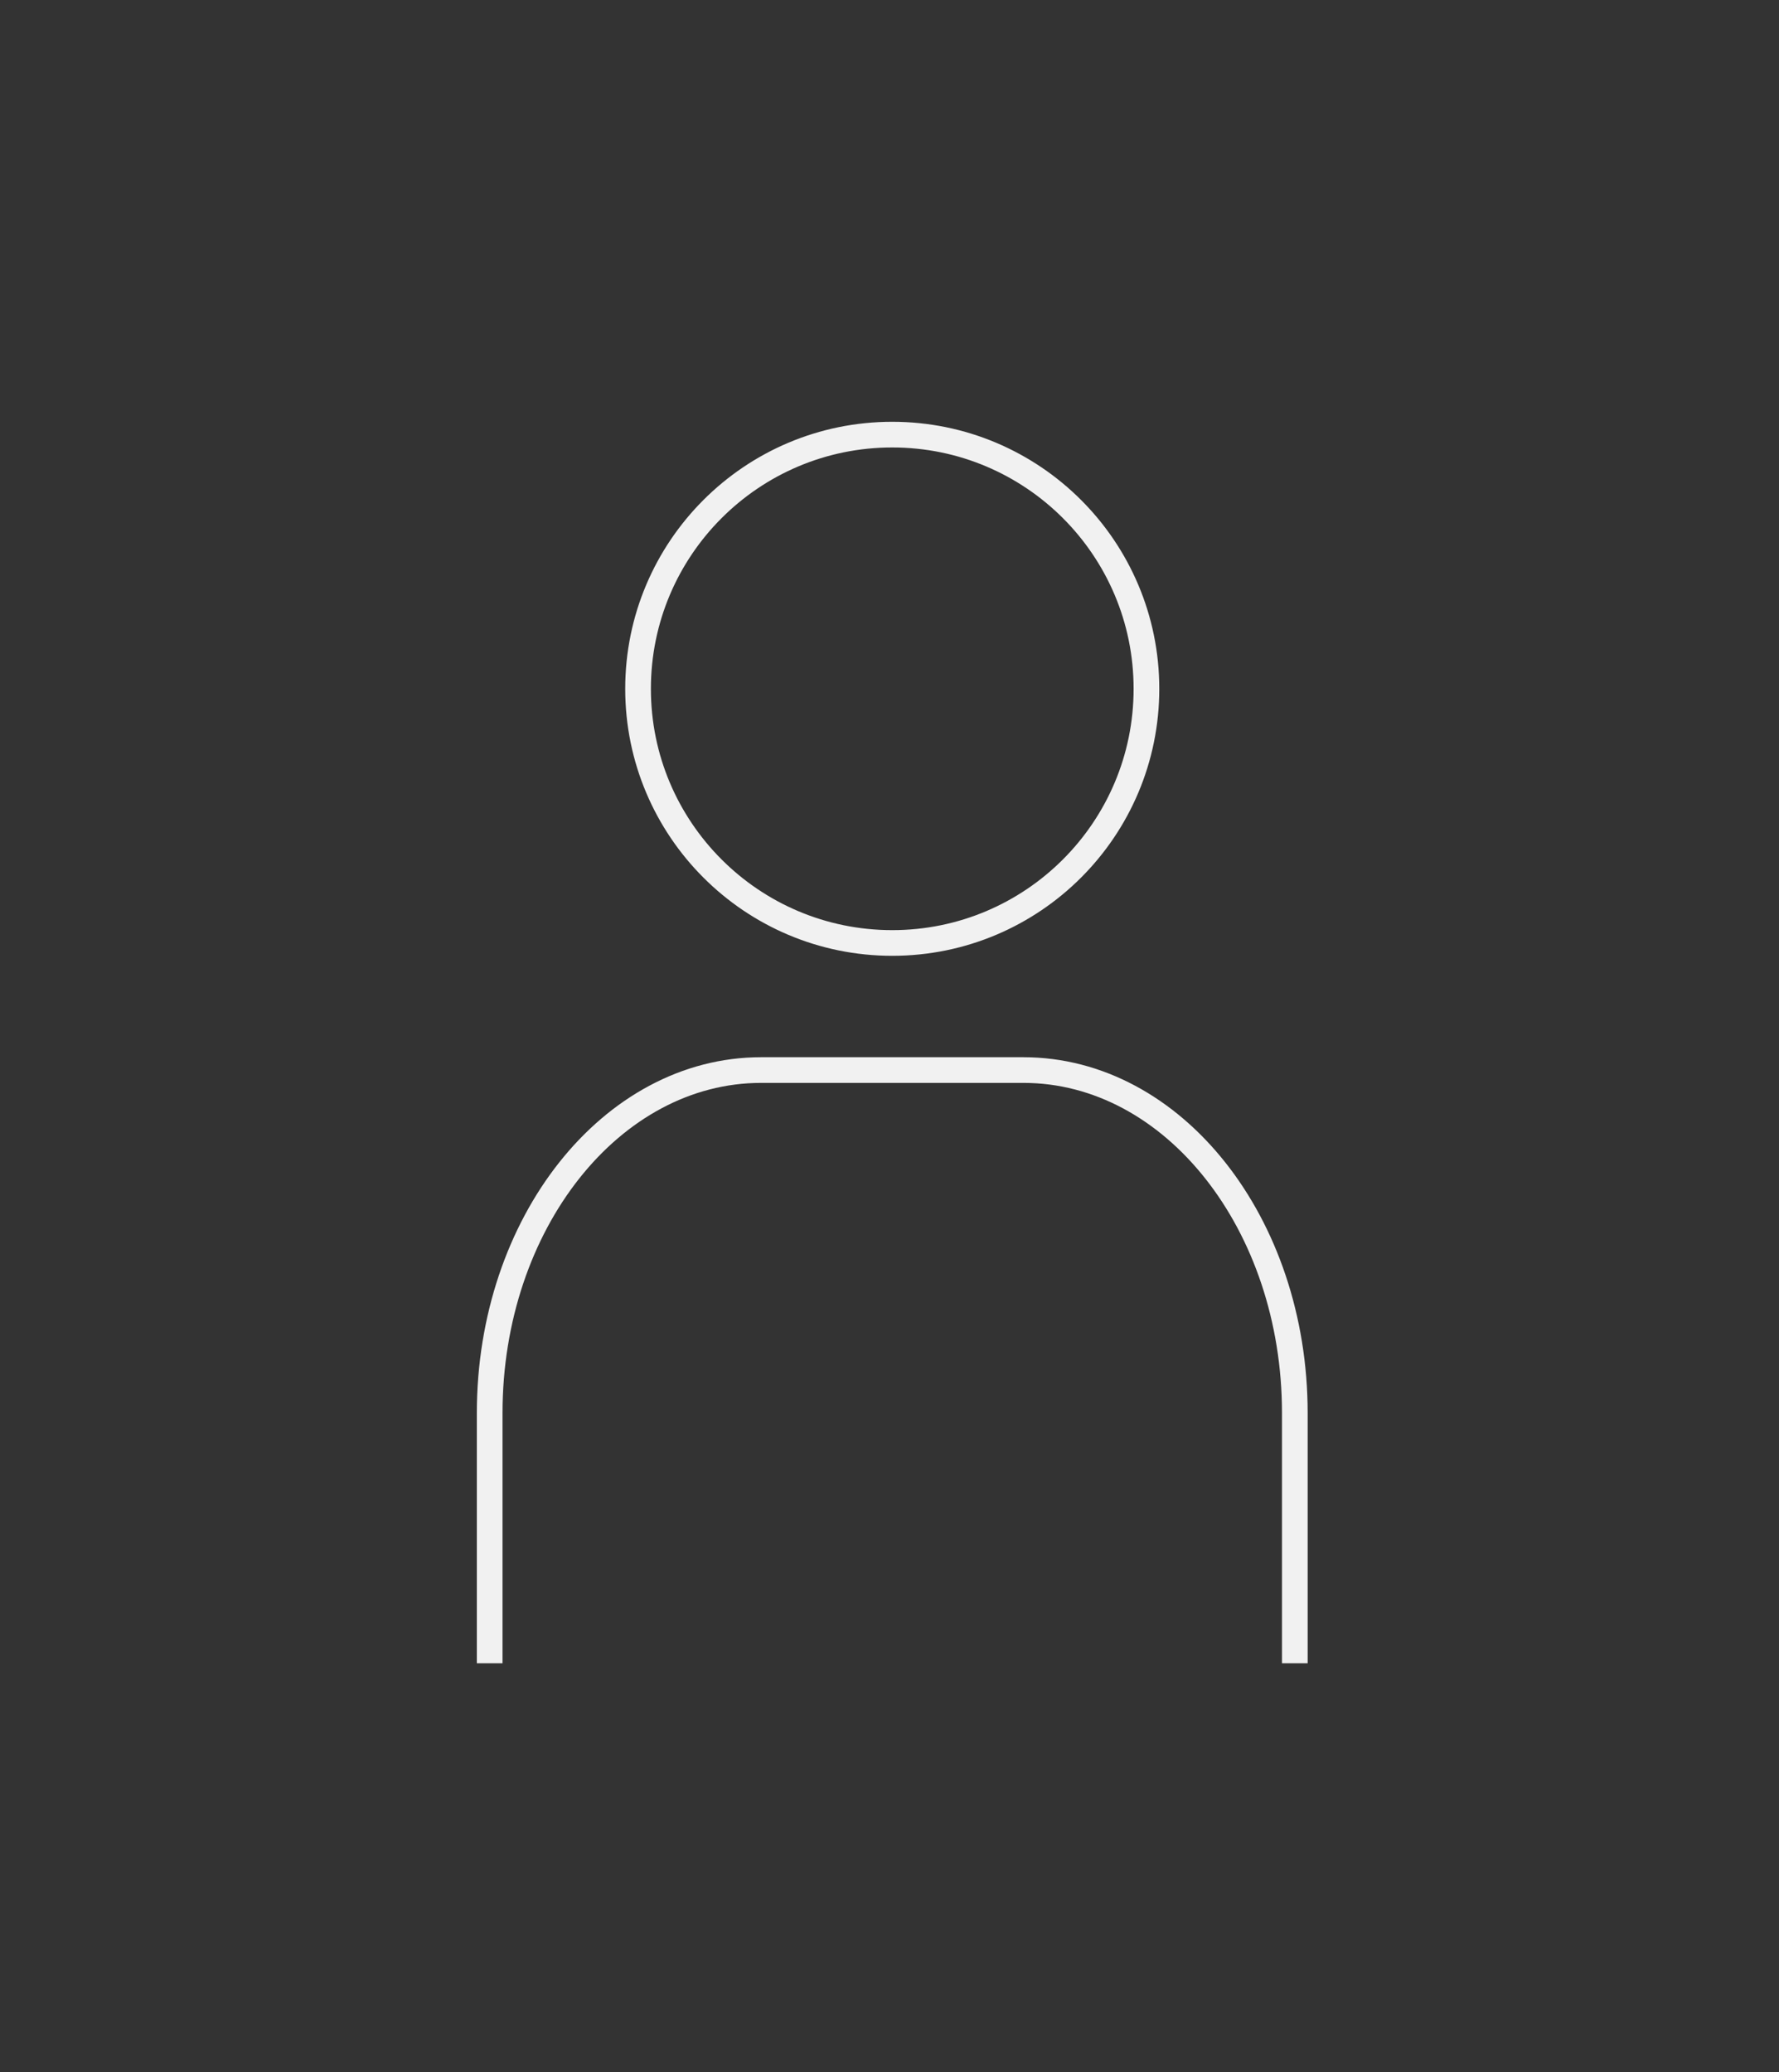 <svg width="97" height="113" viewBox="0 0 97 113" fill="none" xmlns="http://www.w3.org/2000/svg">
<rect x="0" y="0" width="97" height="113" fill="#333333" stroke="none"/>
<g clip-path="url(#clip0)">
<path d="M48.65 51.42C56.305 51.42 62.51 45.215 62.51 37.56C62.51 29.905 56.305 23.7 48.65 23.7C40.995 23.7 34.79 29.905 34.79 37.56C34.79 45.215 40.995 51.42 48.65 51.42Z" stroke="#F1F1F1" stroke-width="1.4" stroke-miterlimit="10"/>
<path d="M26.7 90.7V77.05C26.7 66.72 33.33 58.35 41.5 58.35H55.8C63.97 58.35 70.6 66.72 70.6 77.05V90.7" stroke="#F1F1F1" stroke-width="1.4" stroke-miterlimit="10"/>
</g>
<defs>
<clipPath id="clip0">
<rect width="45.3" height="67.7" fill="white" transform="translate(26 23)"/>
</clipPath>
</defs>
</svg>
